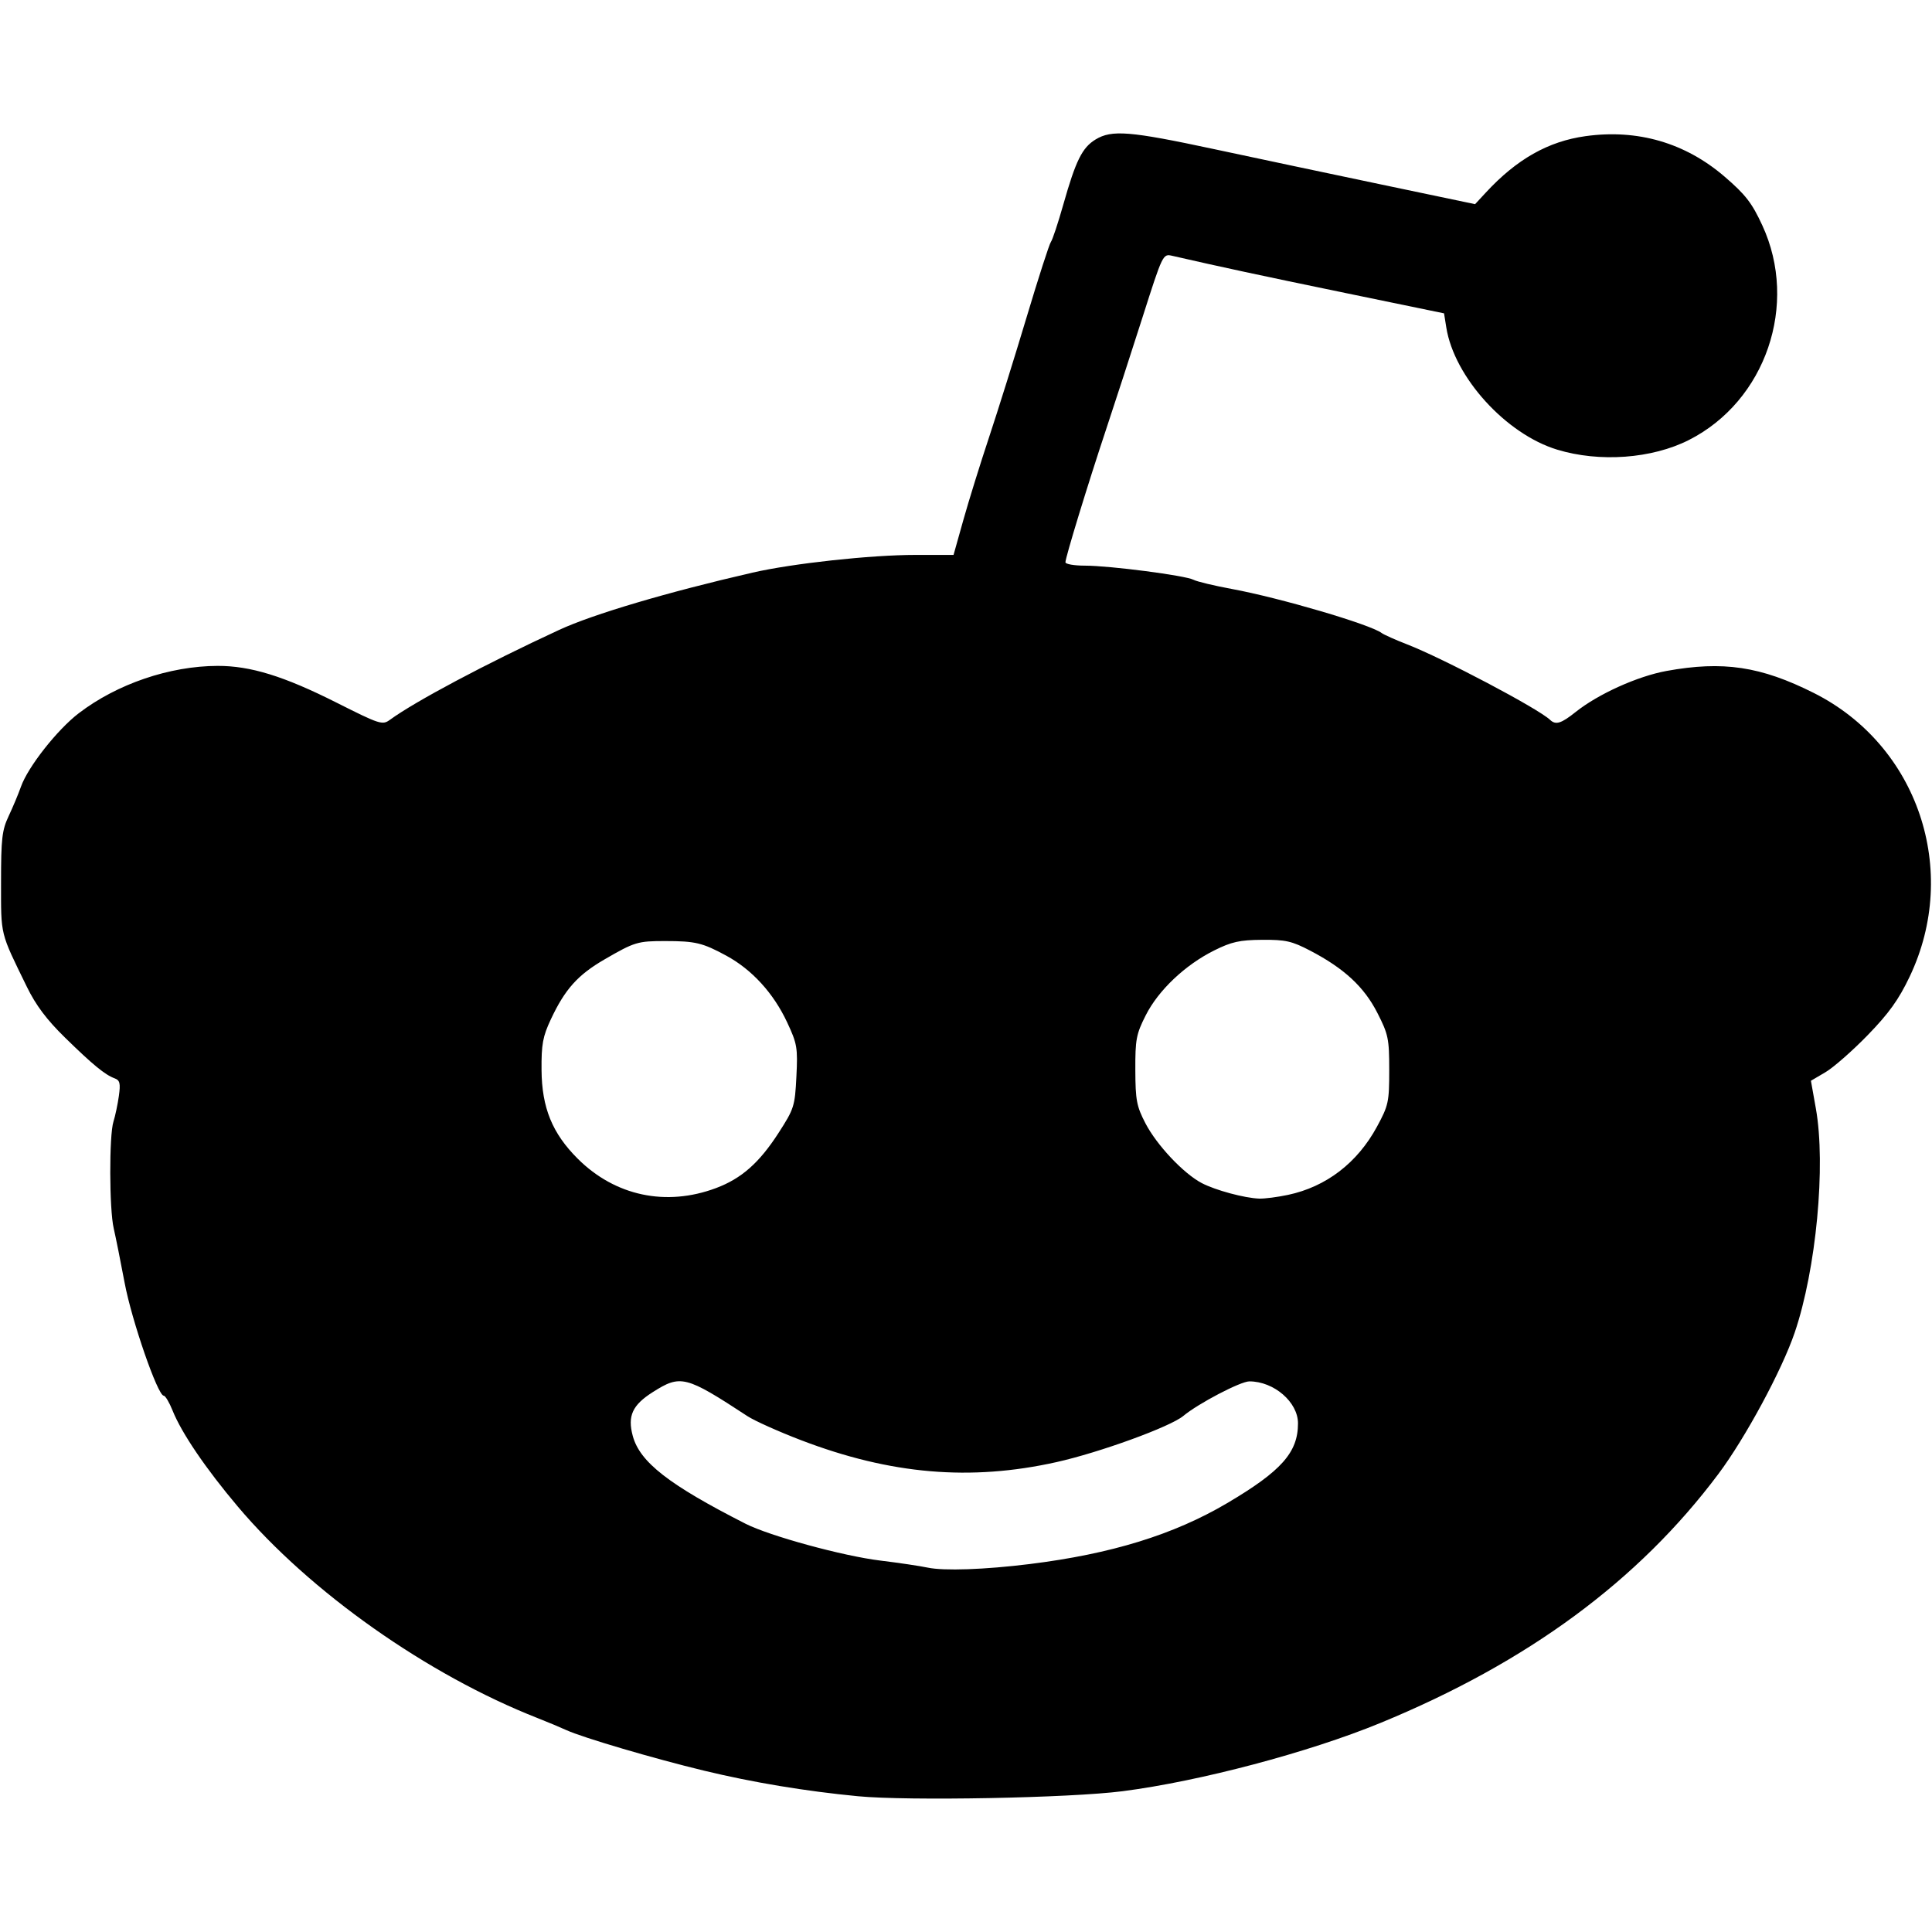 <?xml version="1.0" encoding="UTF-8" standalone="no"?>
<svg
   xmlns:dc="http://purl.org/dc/elements/1.1/"
   xmlns:cc="http://creativecommons.org/ns#"
   xmlns:rdf="http://www.w3.org/1999/02/22-rdf-syntax-ns#"
   xmlns:svg="http://www.w3.org/2000/svg"
   xmlns="http://www.w3.org/2000/svg"
   xmlns:sodipodi="http://sodipodi.sourceforge.net/DTD/sodipodi-0.dtd"
   xmlns:inkscape="http://www.inkscape.org/namespaces/inkscape"
   width="720px"
   height="720px"
   viewBox="0 0 720 720"
   version="1.1"
   id="SVGRoot"
   sodipodi:docname="reddit.svg"
   inkscape:version="1.0.2 (e86c870879, 2021-01-15, custom)">
  <defs
     id="defs833" />
  <sodipodi:namedview
     id="base"
     pagecolor="#ffffff"
     bordercolor="#666666"
     borderopacity="1.0"
     inkscape:pageopacity="0.0"
     inkscape:pageshadow="2"
     inkscape:zoom="0.49497475"
     inkscape:cx="686.42838"
     inkscape:cy="258.82562"
     inkscape:document-units="px"
     inkscape:current-layer="layer1"
     inkscape:document-rotation="0"
     showgrid="false"
     inkscape:window-width="1920"
     inkscape:window-height="997"
     inkscape:window-x="1272"
     inkscape:window-y="-8"
     inkscape:window-maximized="1" />
  <g
     inkscape:label="Ebene 1"
     inkscape:groupmode="layer"
     id="layer1">
    <path
       style="fill:#000000;stroke-width:1.333"
       d="m 319.724,669.401 c -19.493,-1.866 -39.028,-5.11 -57.333,-9.522 -18.705,-4.508 -45.269,-12.333 -51.333,-15.12 -2.2,-1.011 -7,-3.017 -10.667,-4.457 -41.122,-16.151 -84.913,-47.042 -111.756,-78.836 -11.942,-14.145 -20.974,-27.437 -24.313,-35.782 -1.222,-3.053 -2.711,-5.551 -3.309,-5.551 -2.231,0 -11.913,-27.956 -14.564,-42.053 -1.512,-8.038 -3.343,-17.172 -4.07,-20.3 -1.662,-7.149 -1.731,-34.625 -0.099,-39.782 0.673,-2.126 1.582,-6.431 2.021,-9.566 0.656,-4.685 0.379,-5.854 -1.557,-6.56 -3.605,-1.316 -8.136,-5.035 -18.533,-15.209 -6.817,-6.671 -10.841,-12.03 -14.204,-18.919 -10.07,-20.626 -9.617,-18.791 -9.617,-38.945 0,-16.268 0.364,-19.438 2.836,-24.667 1.56,-3.3 3.624,-8.233 4.588,-10.962 2.596,-7.355 13.527,-21.244 21.54,-27.37 14.284,-10.92 33.858,-17.597 51.73,-17.644 12.253,-0.033 24.738,3.824 44.338,13.696 16.118,8.119 17.1,8.435 19.875,6.411 9.466,-6.907 35.662,-20.827 63.094,-33.525 12.62,-5.842 40.33,-14.049 72,-21.325 14.998,-3.446 44.103,-6.61 60.818,-6.612 l 14.151,-0.002 3.649,-13 c 2.007,-7.15 6.342,-21.1 9.634,-31 3.291,-9.9 9.574,-29.99 13.962,-44.645 4.388,-14.655 8.454,-27.255 9.036,-28 0.582,-0.745 2.663,-7.014 4.623,-13.93 4.648,-16.396 7.03,-21.201 12.02,-24.243 6.025,-3.674 12.782,-3.125 44.107,3.579 15.4,3.296 43.6,9.263 62.667,13.259 l 34.667,7.266 4,-4.322 c 11.531,-12.458 23.247,-19.089 37.145,-21.022 19.411,-2.7 37.183,2.476 51.85,15.099 7.805,6.718 10.175,9.782 14.049,18.167 13.597,29.43 1.281,65.437 -27.349,79.958 -13.781,6.989 -33.306,8.42 -49.126,3.599 -19.105,-5.821 -38.339,-27.014 -41.295,-45.5 l -0.846,-5.289 -36.881,-7.611 c -31.605,-6.522 -46.299,-9.678 -64.398,-13.831 -3.503,-0.804 -3.549,-0.709 -11.116,22.996 -4.179,13.092 -10.254,31.784 -13.498,41.537 -6.89,20.709 -15.202,47.872 -15.202,49.677 0,0.691 3.269,1.256 7.265,1.256 9.262,0 37.475,3.672 40.463,5.266 1.25,0.667 7.672,2.207 14.272,3.423 17.837,3.286 51.646,13.224 55.855,16.419 0.813,0.617 5.078,2.521 9.478,4.23 13.389,5.201 48.878,23.937 53.267,28.121 2.113,2.014 4.131,1.396 9.55,-2.927 8.4,-6.701 23.07,-13.325 33.85,-15.286 21.071,-3.833 35.111,-1.734 54.911,8.211 38.77,19.471 54.541,66.174 35.7,105.721 -4.083,8.57 -7.73,13.654 -15.635,21.792 -5.67,5.838 -12.75,12.051 -15.733,13.806 l -5.423,3.192 1.844,10.349 c 3.782,21.224 0.12,59.96 -7.895,83.514 -4.771,14.021 -18.386,39.248 -28.417,52.652 -29.801,39.824 -71.129,70.268 -126.02,92.831 -26.684,10.968 -67.284,21.717 -96,25.415 -19.667,2.533 -79.84,3.676 -98.667,1.874 z m 64,-86.525 c 30.409,-3.767 53.712,-10.954 73.6,-22.7 20.229,-11.947 26.4,-18.897 26.4,-29.732 0,-7.91 -8.959,-15.645 -18.121,-15.645 -3.296,0 -19.066,8.252 -24.623,12.885 -4.833,4.03 -31.152,13.61 -47.255,17.201 -32.059,7.15 -61.833,4.597 -95.177,-8.162 -8.347,-3.194 -17.347,-7.229 -20,-8.967 -23.023,-15.083 -24.874,-15.554 -35.258,-8.969 -7.625,4.836 -9.483,8.891 -7.481,16.326 2.63,9.767 13.453,18.2 41.998,32.724 8.98,4.569 36.396,12.063 50.292,13.747 6.76,0.819 14.692,1.998 17.625,2.619 6.038,1.278 21.259,0.747 38,-1.327 z M 266.837,442.765 c 9.468,-3.545 16.104,-9.394 23.282,-20.521 5.821,-9.022 6.12,-9.965 6.676,-21.04 0.54,-10.756 0.29,-12.219 -3.463,-20.239 -5.086,-10.869 -13.103,-19.638 -22.712,-24.842 -8.818,-4.776 -11.476,-5.411 -22.692,-5.417 -10.305,-0.005 -11.409,0.328 -22.622,6.826 -9.973,5.779 -14.763,11.121 -20.01,22.317 -3.032,6.468 -3.556,9.327 -3.477,18.95 0.116,14.052 4.003,23.567 13.492,33.025 13.923,13.878 32.914,17.91 51.527,10.941 z m 213.155,2.536 c 14.23,-3.016 25.849,-11.918 33.163,-25.408 4.292,-7.916 4.57,-9.198 4.57,-21.095 0,-11.713 -0.333,-13.319 -4.423,-21.333 -4.949,-9.697 -12.362,-16.568 -25.005,-23.172 -6.873,-3.591 -9.219,-4.12 -17.969,-4.05 -8.361,0.066 -11.385,0.74 -17.878,3.985 -10.81,5.401 -20.74,14.812 -25.453,24.122 -3.558,7.028 -3.935,9.01 -3.89,20.449 0.044,11.215 0.476,13.489 3.777,19.841 4.215,8.112 14.199,18.709 20.971,22.259 5.093,2.67 16.019,5.615 21.47,5.786 1.981,0.062 6.781,-0.561 10.667,-1.384 z"
       id="path1421" />
  </g>
</svg>
